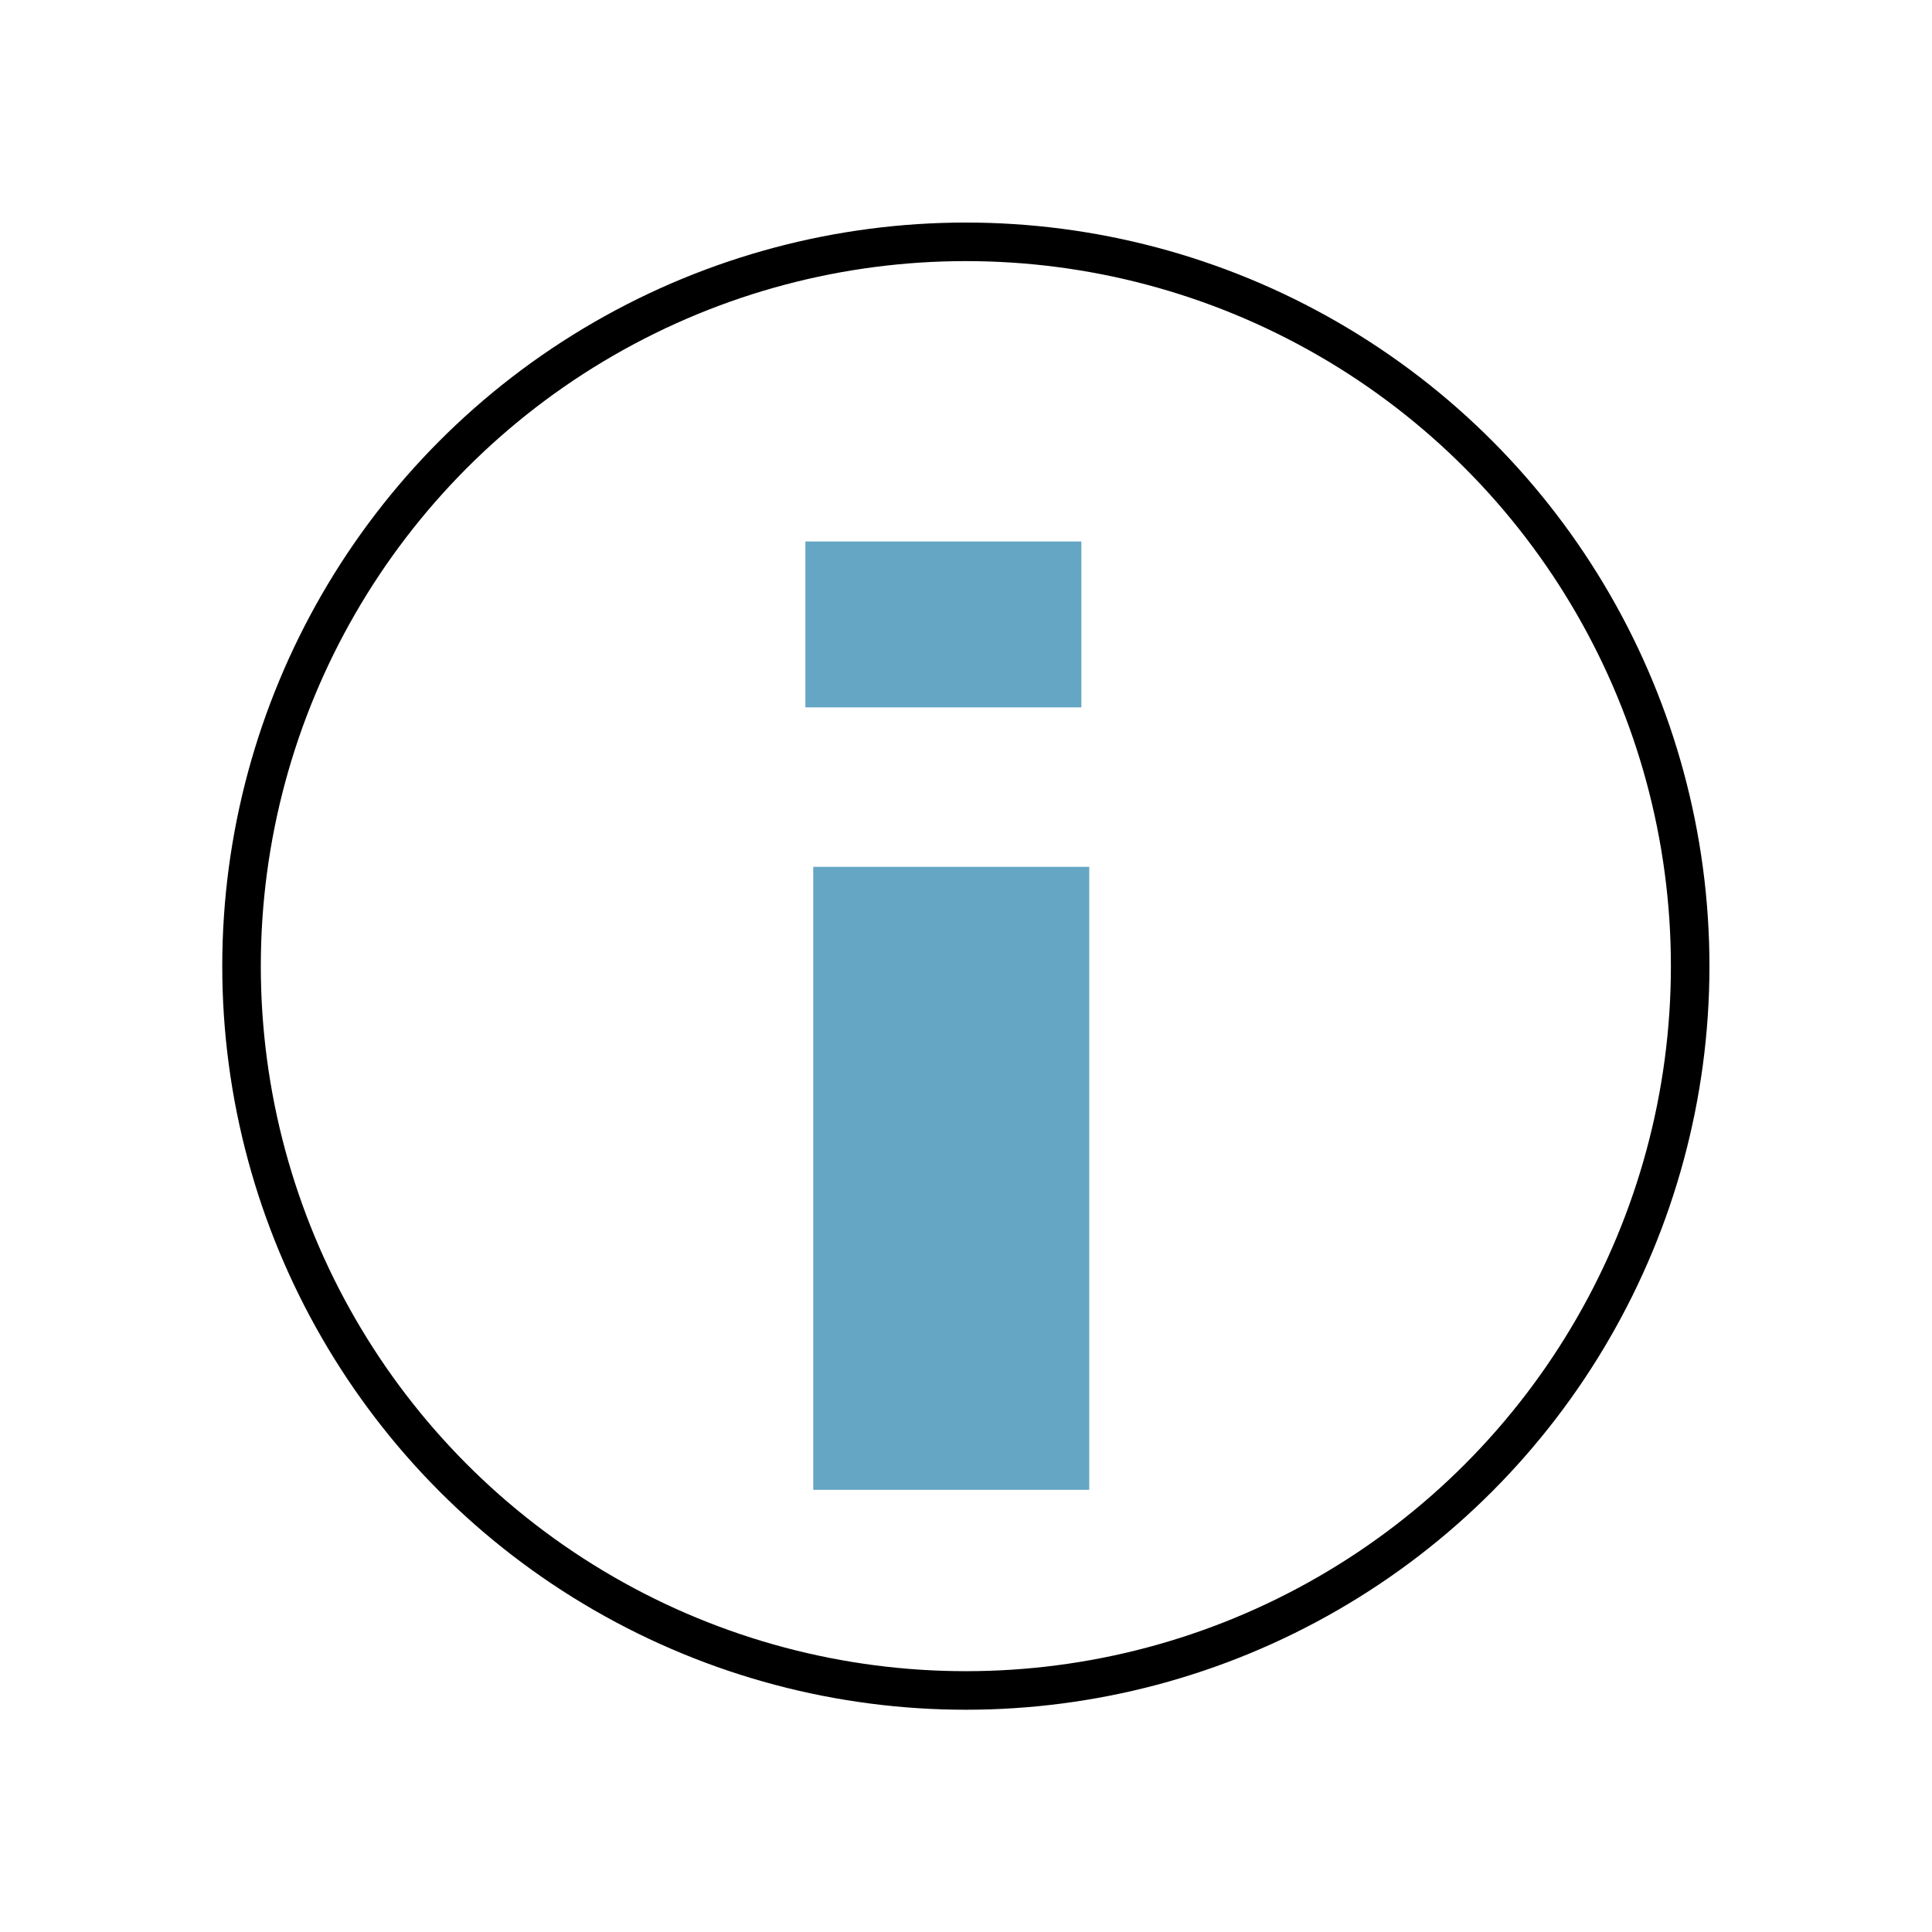 <?xml version="1.0" encoding="UTF-8" standalone="no"?>
<!-- Created with Inkscape (http://www.inkscape.org/) -->

<svg
   xmlns:dc="http://purl.org/dc/elements/1.1/"
   xmlns:cc="http://creativecommons.org/ns#"
   xmlns:rdf="http://www.w3.org/1999/02/22-rdf-syntax-ns#"
   xmlns:svg="http://www.w3.org/2000/svg"
   xmlns="http://www.w3.org/2000/svg"
   xmlns:sodipodi="http://sodipodi.sourceforge.net/DTD/sodipodi-0.dtd"
   xmlns:inkscape="http://www.inkscape.org/namespaces/inkscape"
   width="25"
   height="25"
   viewBox="0 0 6.615 6.615"
   version="1.1"
   id="svg8"
   inkscape:version="0.92.3 (2405546, 2018-03-11)"
   sodipodi:docname="SWInfo.svg">
  <defs
     id="defs2" />
  <sodipodi:namedview
     id="base"
     pagecolor="#ffffff"
     bordercolor="#666666"
     borderopacity="1.0"
     inkscape:pageopacity="0.0"
     inkscape:pageshadow="2"
     inkscape:zoom="2.8"
     inkscape:cx="-6.4828605"
     inkscape:cy="66.115858"
     inkscape:document-units="px"
     inkscape:current-layer="layer1"
     showgrid="false"
     units="px"
     inkscape:window-width="1213"
     inkscape:window-height="1008"
     inkscape:window-x="1073"
     inkscape:window-y="834"
     inkscape:window-maximized="0" />
  <g
     inkscape:label="Layer 1"
     inkscape:groupmode="layer"
     id="layer1"
     transform="translate(0,-290.385)">
    <circle
       style="opacity:1;fill:#f7f7f7;fill-opacity:0;stroke:#000000;stroke-width:0.132;stroke-linecap:round;stroke-linejoin:round;stroke-miterlimit:4;stroke-dasharray:none;stroke-dashoffset:0;stroke-opacity:1"
       id="path10"
       cx="3.307"
       cy="293.693"
       r="2.48" />
    <path
       style="fill:none;stroke:#64a6c4;stroke-width:0.945px;stroke-linecap:butt;stroke-linejoin:miter;stroke-opacity:1"
       d="m 3.257,295.486 v -2.133"
       id="path823-0"
       inkscape:connector-curvature="0" />
    <path
       style="fill:none;stroke:#64a6c4;stroke-width:0.945;stroke-linecap:butt;stroke-linejoin:miter;stroke-miterlimit:4;stroke-dasharray:none;stroke-opacity:1"
       d="m 3.23,292.807 v -0.568"
       id="path844"
       inkscape:connector-curvature="0" />
  </g>
</svg>
